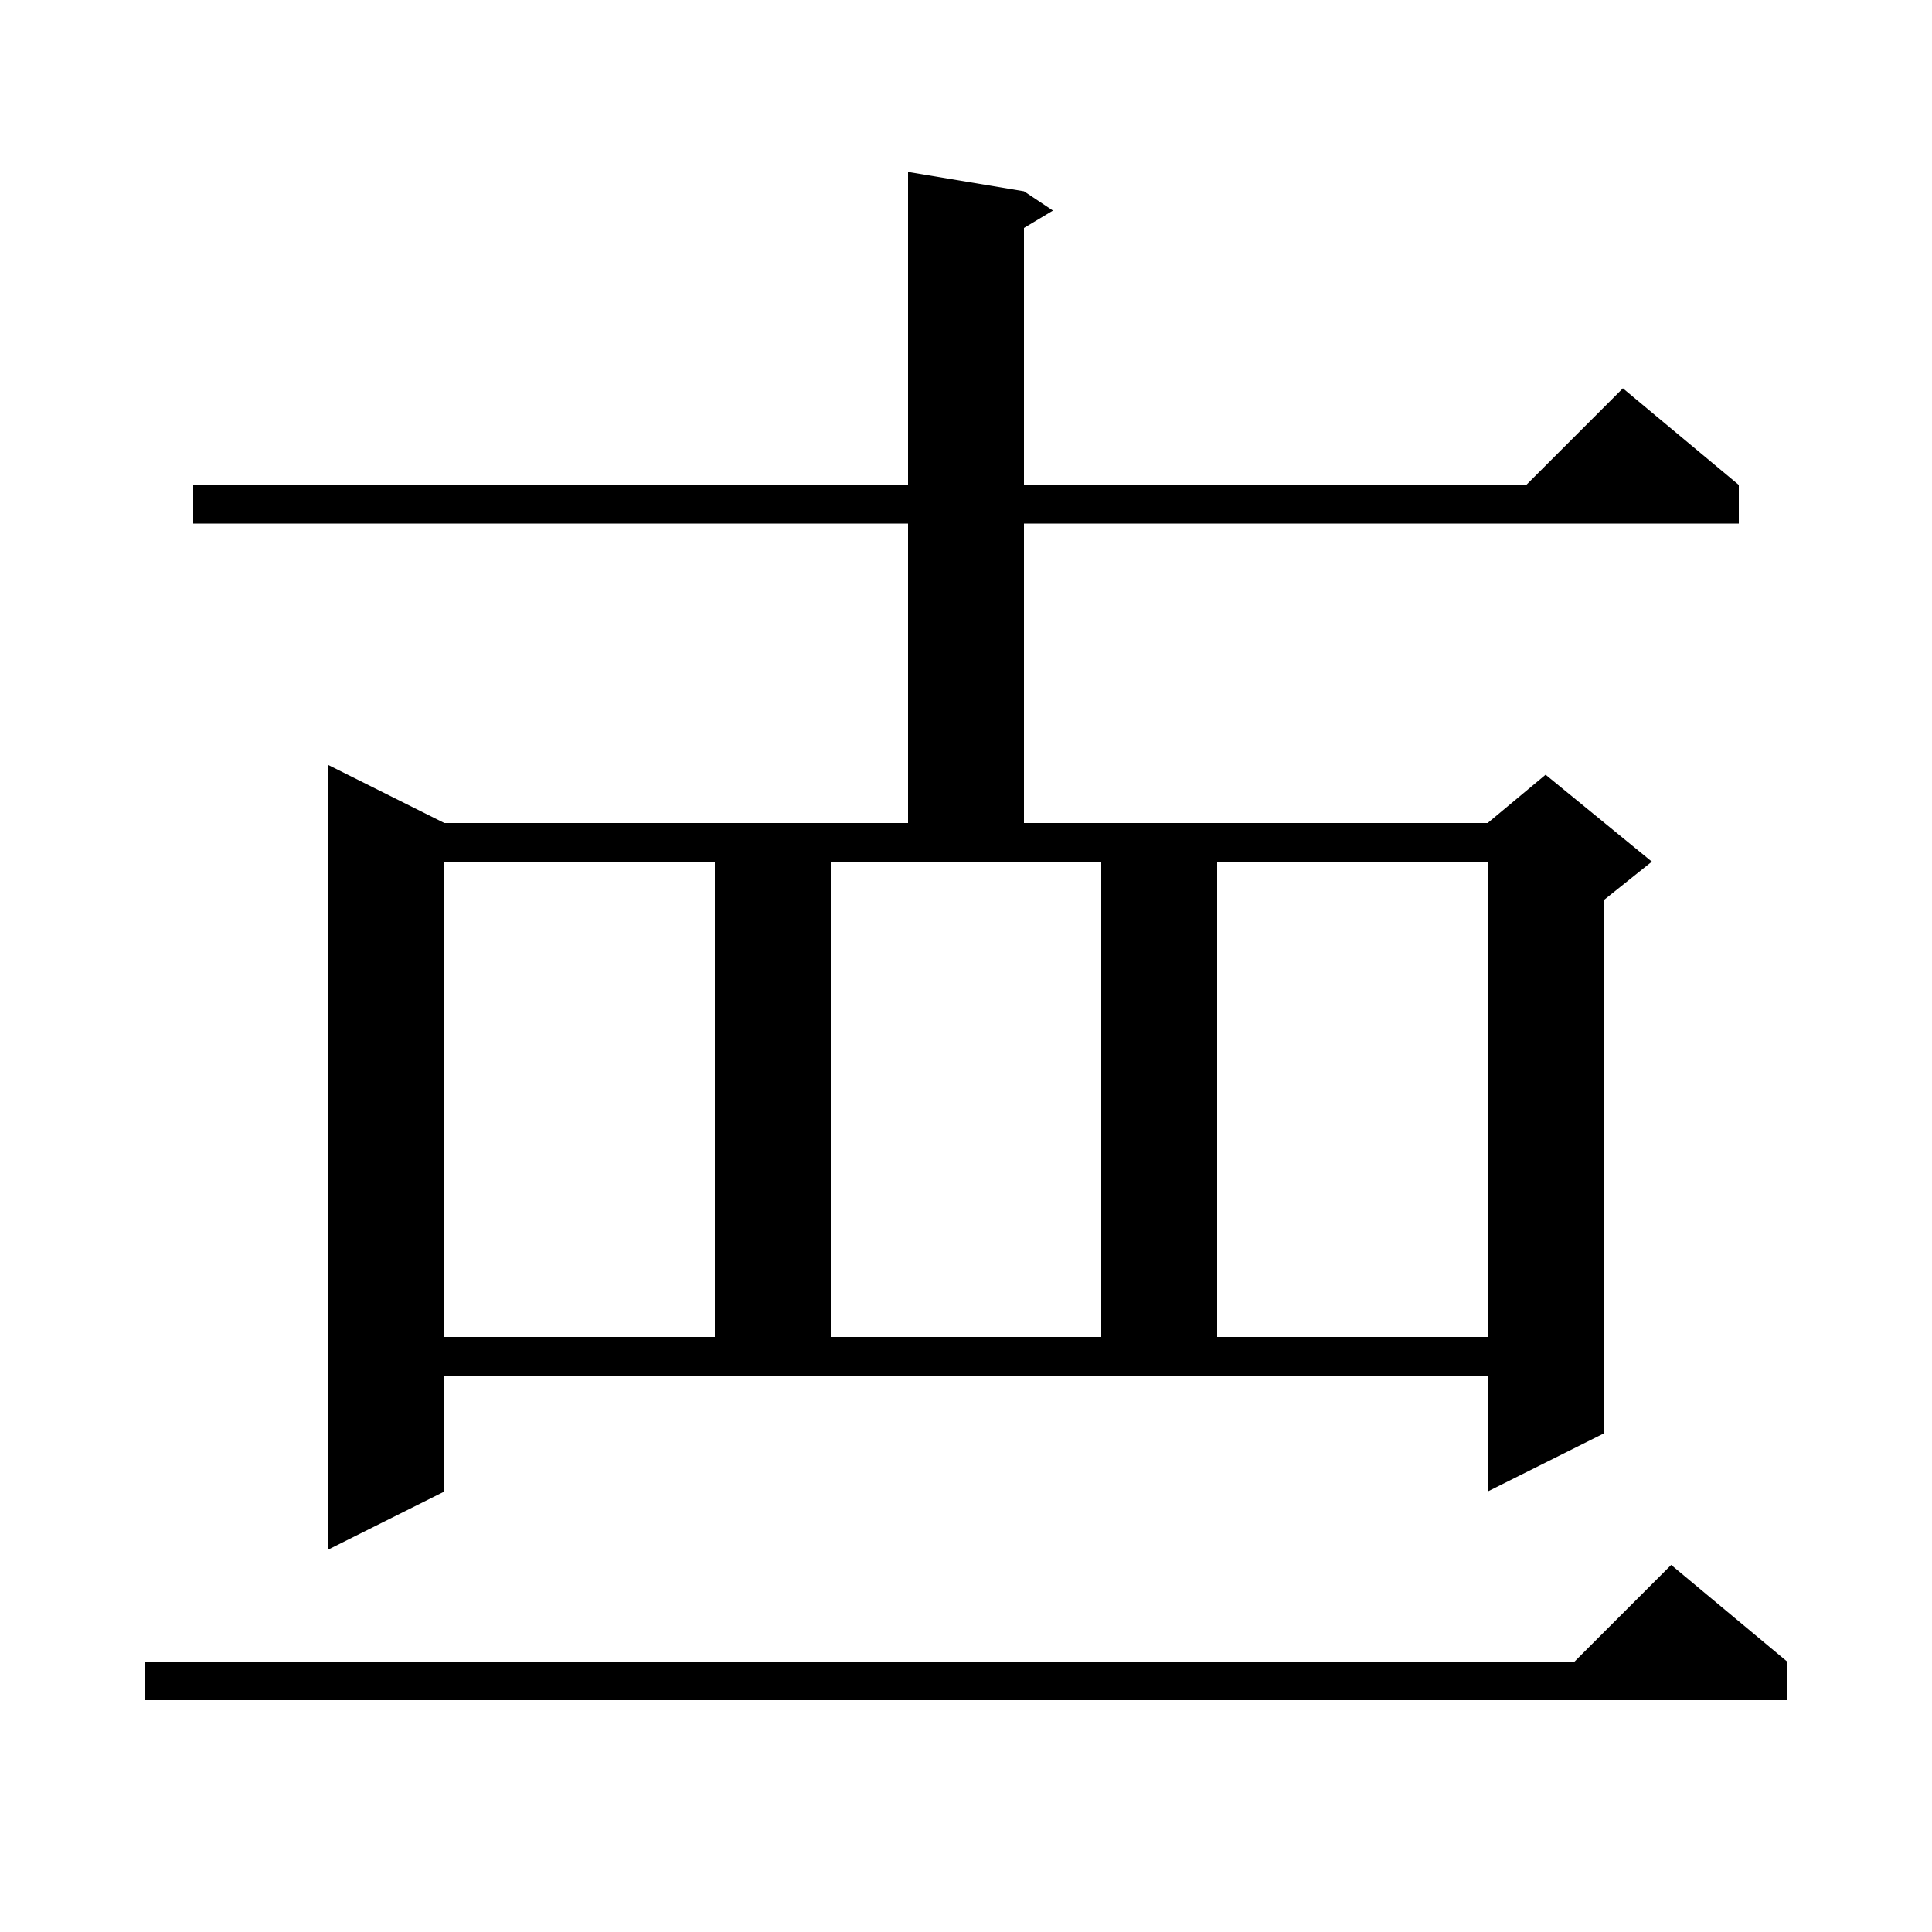 <svg xmlns="http://www.w3.org/2000/svg" xmlns:xlink="http://www.w3.org/1999/xlink" version="1.1" baseProfile="full" viewBox="0 0 200 200" width="200" height="200">
<g fill="black">
<path d="M 185.0 172.0 L 185.0 176.0 L 15.0 176.0 L 15.0 172.0 L 163.0 172.0 L 173.0 162.0 Z M 46.0 154.4 L 34.0 160.4 L 34.0 79.2 L 46.0 85.2 L 94.0 85.2 L 94.0 54.2 L 20.0 54.2 L 20.0 50.2 L 94.0 50.2 L 94.0 17.8 L 106.0 19.8 L 109.0 21.8 L 106.0 23.6 L 106.0 50.2 L 158.0 50.2 L 168.0 40.2 L 180.0 50.2 L 180.0 54.2 L 106.0 54.2 L 106.0 85.2 L 154.0 85.2 L 160.0 80.2 L 171.0 89.2 L 166.0 93.2 L 166.0 148.4 L 154.0 154.4 L 154.0 142.4 L 46.0 142.4 Z M 46.0 89.2 L 46.0 138.4 L 74.0 138.4 L 74.0 89.2 Z M 86.0 138.4 L 114.0 138.4 L 114.0 89.2 L 86.0 89.2 Z M 126.0 89.2 L 126.0 138.4 L 154.0 138.4 L 154.0 89.2 Z " />
</g>
</svg>

